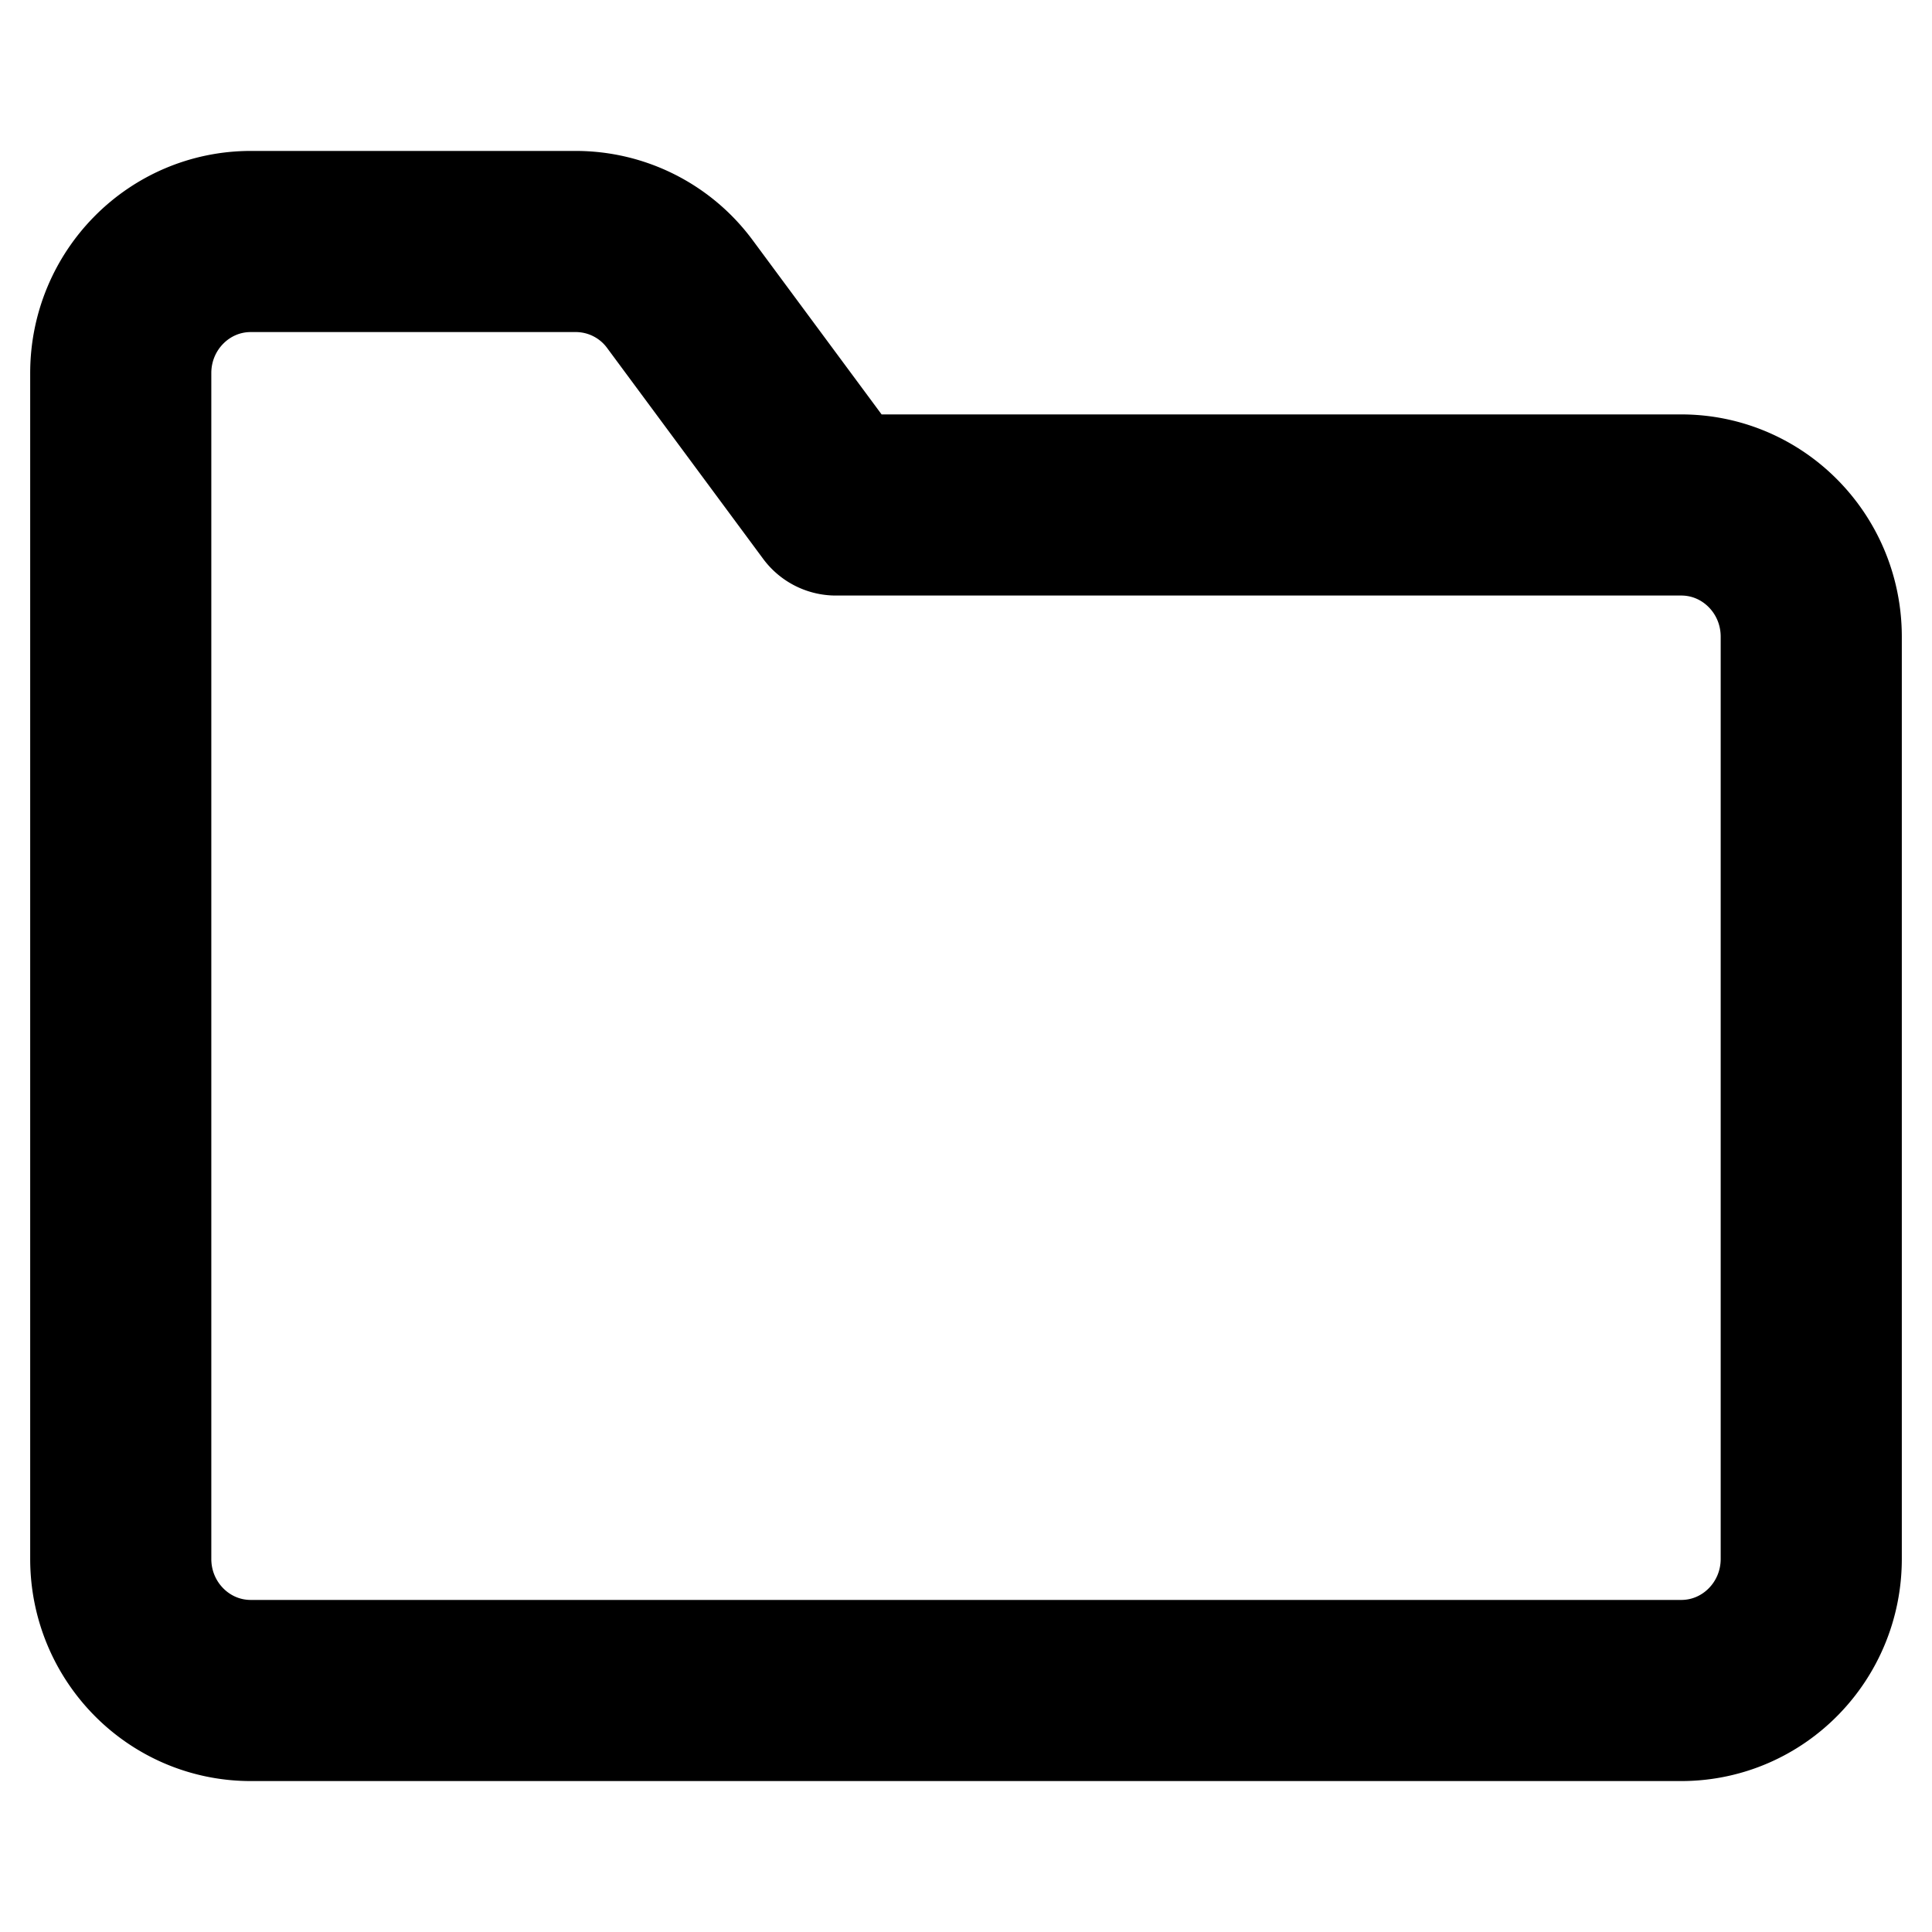 <svg xmlns="http://www.w3.org/2000/svg" width="16" height="16" fill="none" viewBox="0 0 16 16"><path stroke="#000" stroke-linecap="round" stroke-linejoin="round" stroke-width="1.5" d="M15 5.273c0-.603-.482-1.091-1.077-1.091h-7L5.631 2.436v0A1.072 1.072 0 0 0 4.769 2H2.077v0C1.482 2 1 2.488 1 3.09v9.82c0 .602.482 1.09 1.077 1.09h11.846v0c.595 0 1.077-.488 1.077-1.09V5.272Z"/></svg>